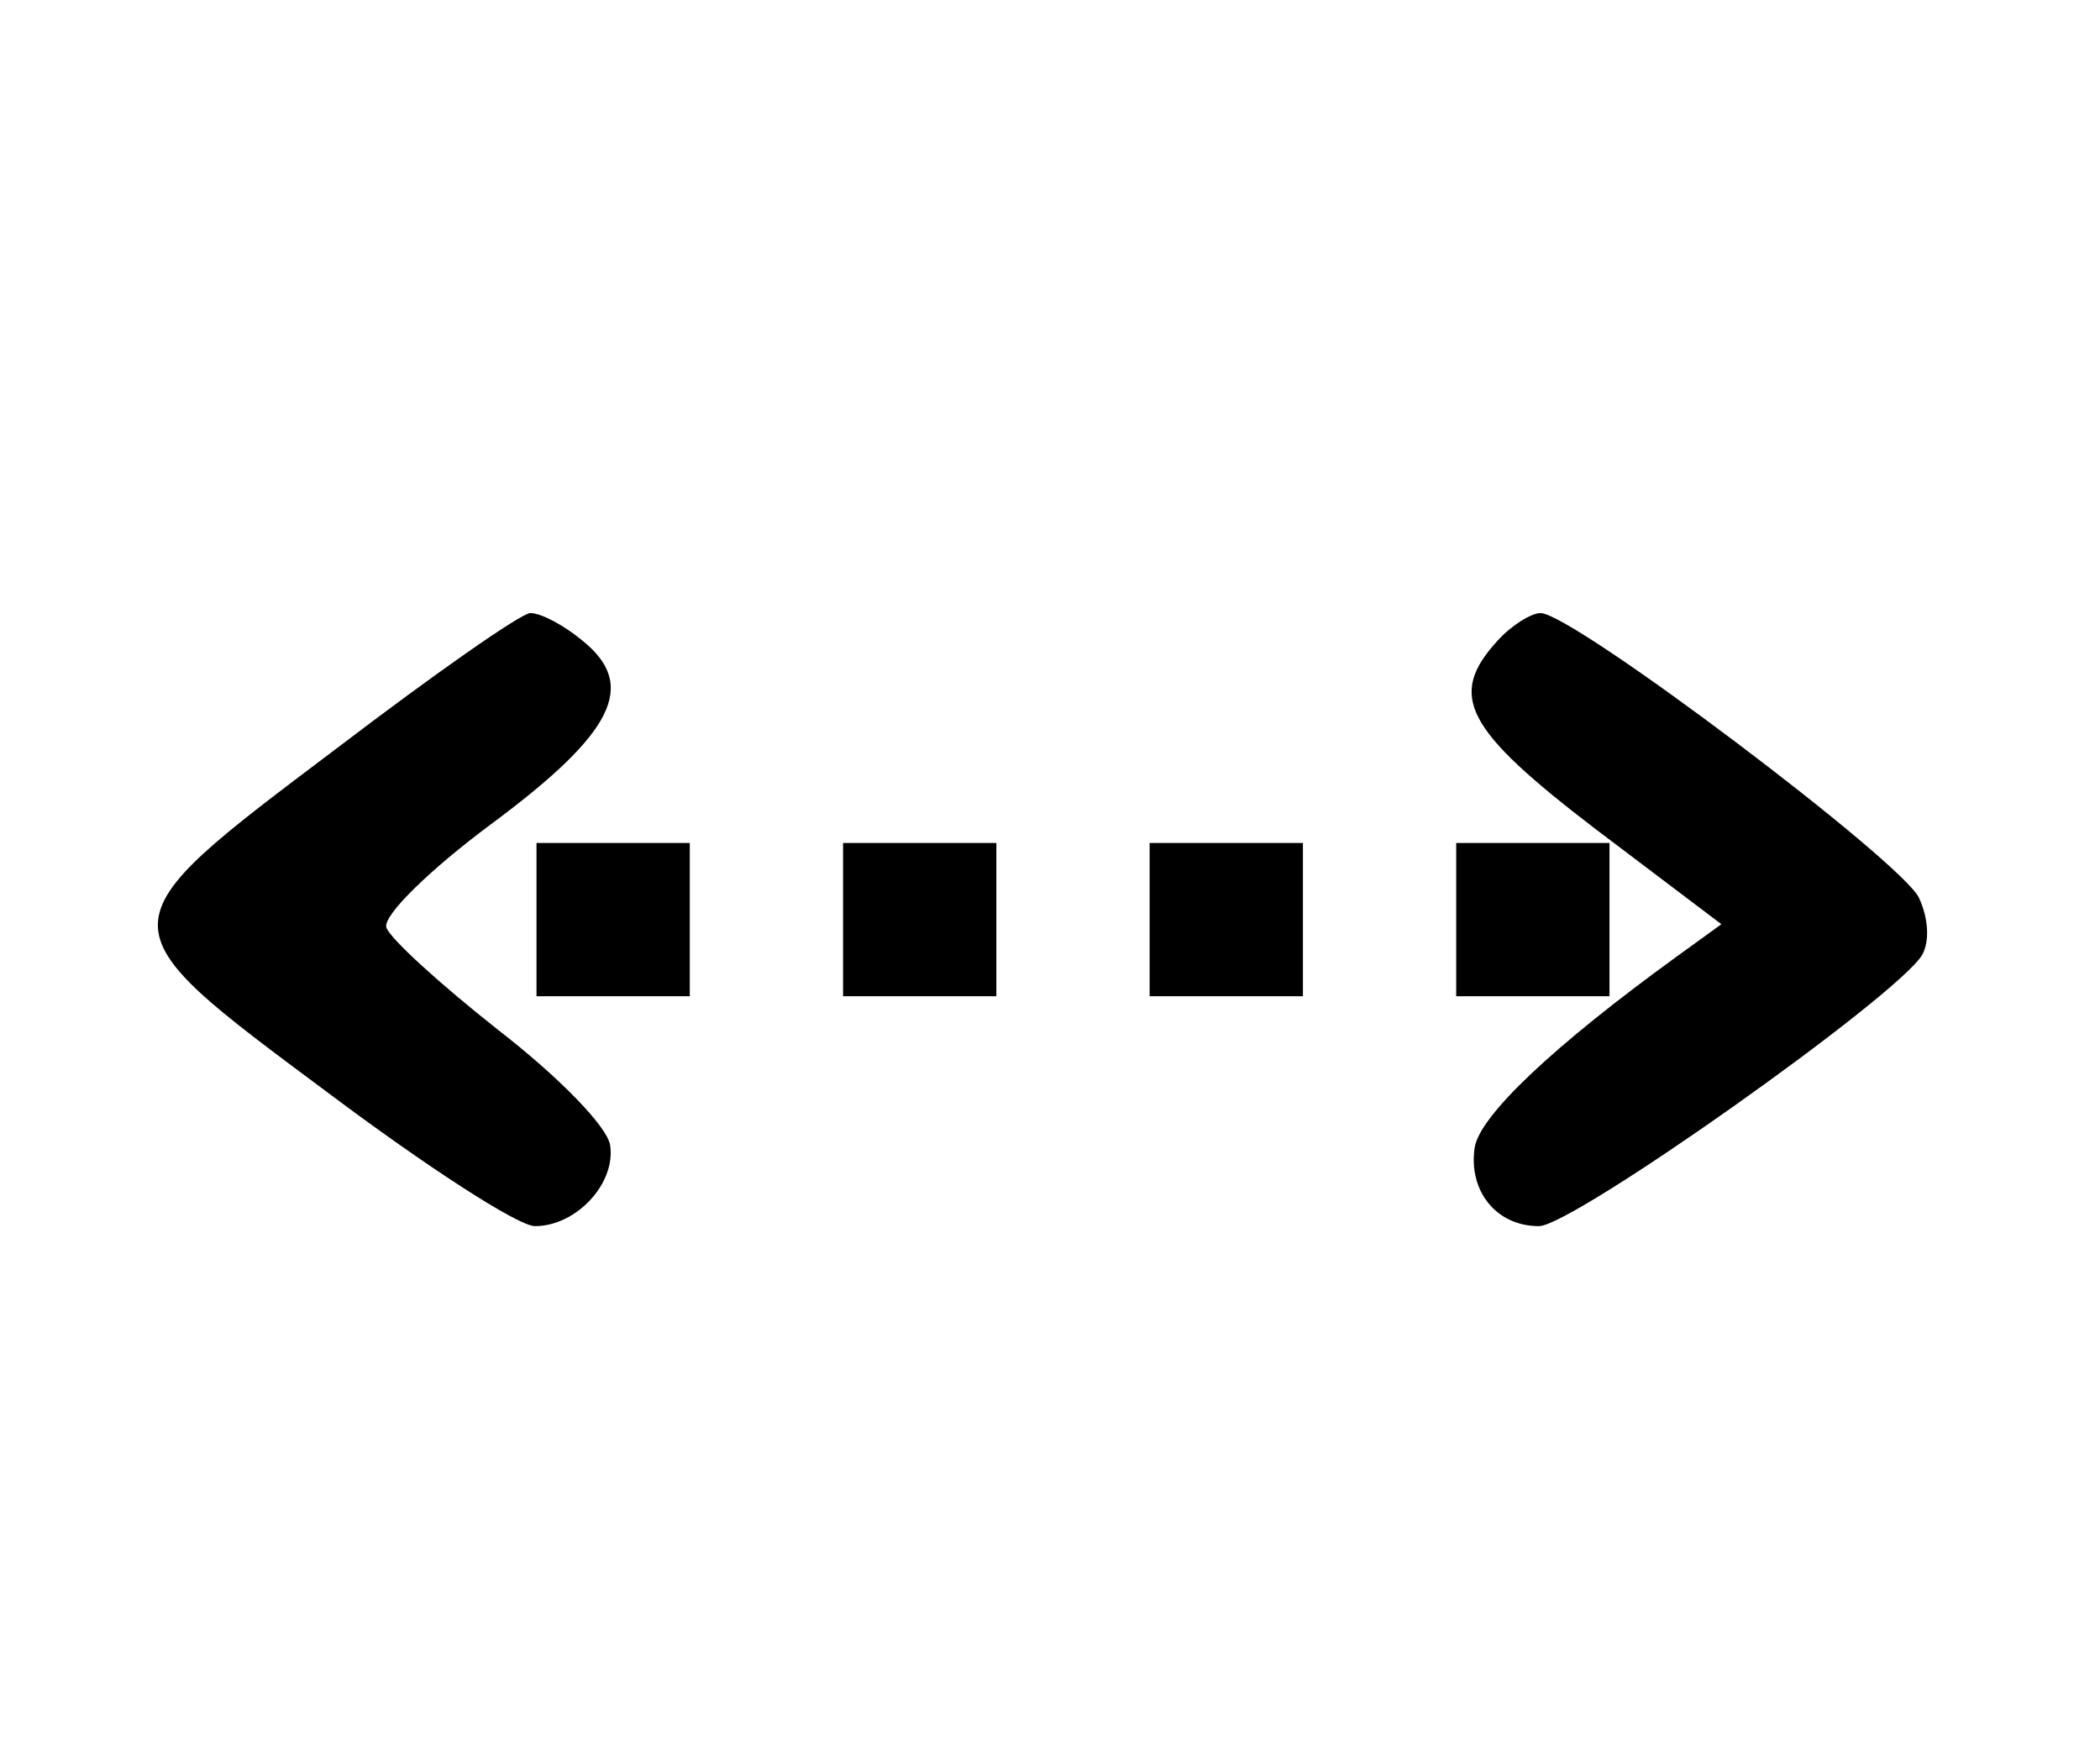 <?xml version="1.0" standalone="no"?>
<!DOCTYPE svg PUBLIC "-//W3C//DTD SVG 20010904//EN"
 "http://www.w3.org/TR/2001/REC-SVG-20010904/DTD/svg10.dtd">
<svg version="1.0" xmlns="http://www.w3.org/2000/svg"
 width="137pt" height="114pt" viewBox="0 0 137 114"
 preserveAspectRatio="xMidYMid meet">
<g transform="translate(0,114) scale(0.1,-0.1)"
fill="#000000" stroke="none">
<path d="M220 652 c-155 -117 -155 -114 -6 -225 64 -48 124 -87 135 -87 27 0
53 28 49 53 -2 12 -33 44 -73 75 -38 30 -71 60 -73 67 -2 8 29 38 68 67 81 60
96 91 60 120 -12 10 -27 18 -34 18 -6 0 -63 -40 -126 -88z"/>
<path d="M977 722 c-33 -36 -21 -58 64 -123 l82 -62 -29 -21 c-80 -58 -129
-104 -132 -125 -4 -28 14 -51 42 -51 22 0 234 150 250 177 5 9 4 24 -2 37 -10
23 -226 186 -247 186 -6 0 -19 -8 -28 -18z"/>
<path d="M350 540 l0 -50 50 0 50 0 0 50 0 50 -50 0 -50 0 0 -50z"/>
<path d="M550 540 l0 -50 50 0 50 0 0 50 0 50 -50 0 -50 0 0 -50z"/>
<path d="M750 540 l0 -50 50 0 50 0 0 50 0 50 -50 0 -50 0 0 -50z"/>
<path d="M950 540 l0 -50 50 0 50 0 0 50 0 50 -50 0 -50 0 0 -50z"/>
</g>
</svg>
